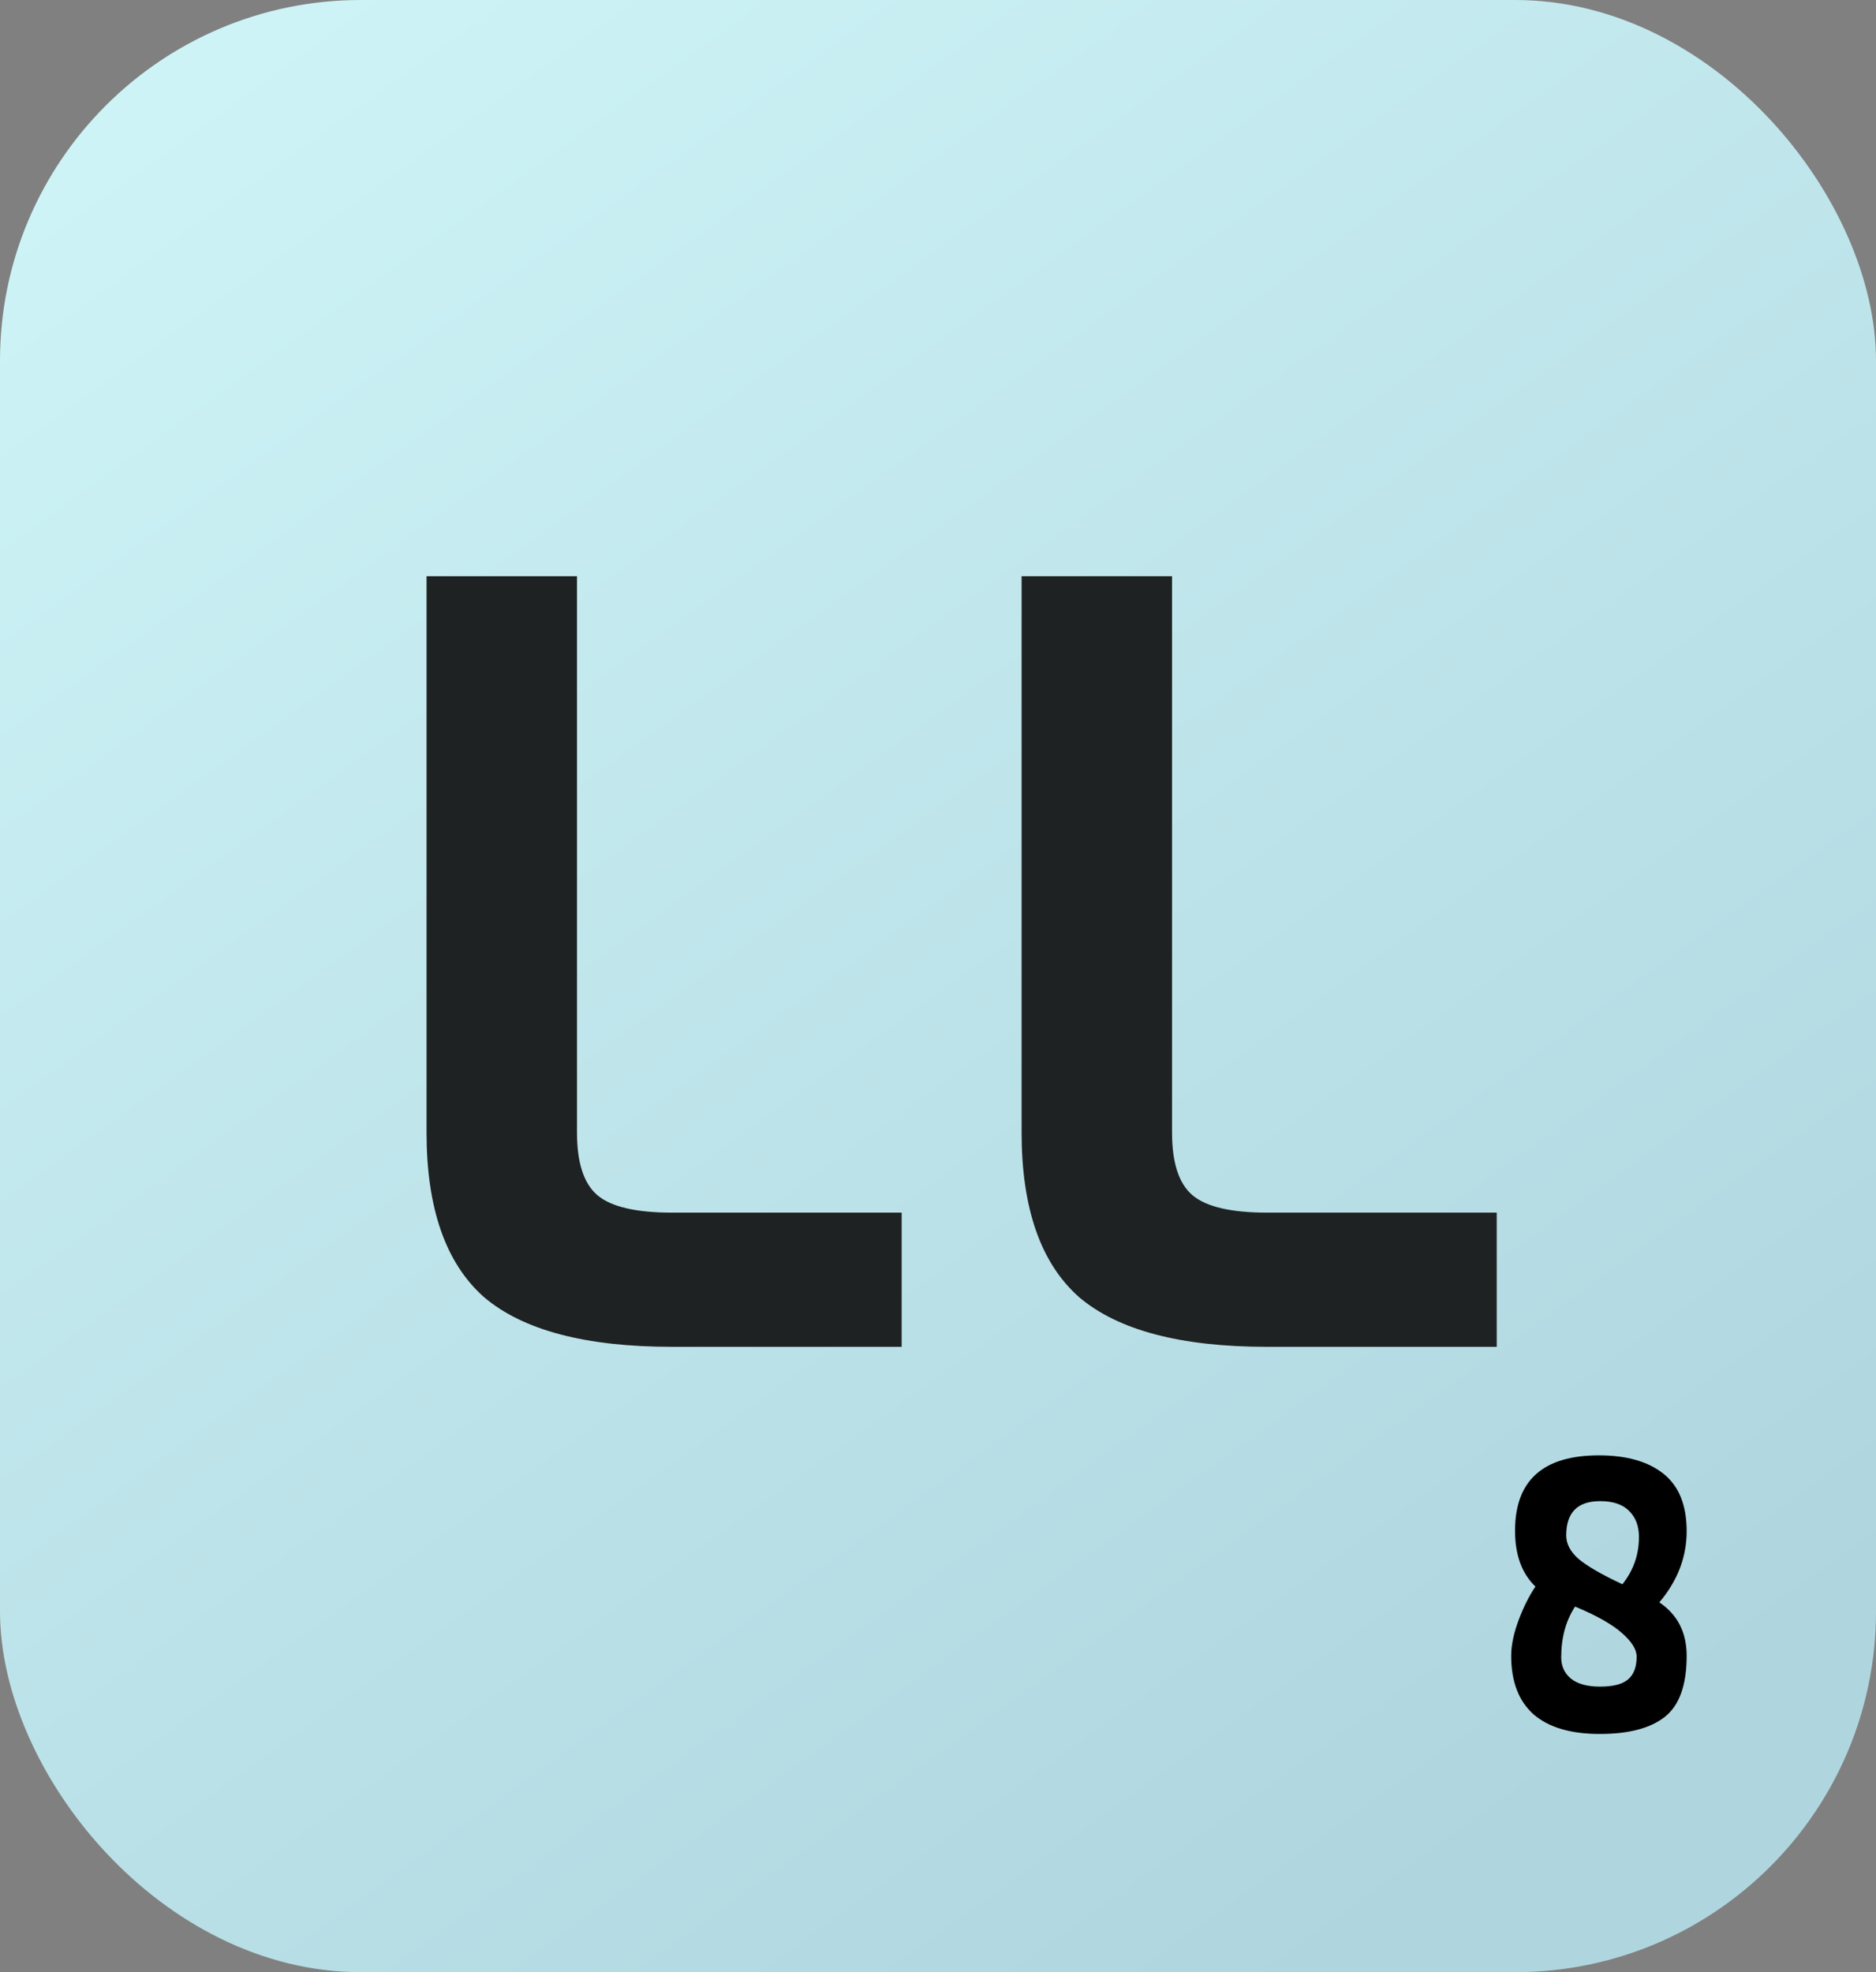 <svg width="78" height="82" viewBox="0 0 78 82" fill="none" xmlns="http://www.w3.org/2000/svg">
<rect x="0" y="0" width="78" height="82" fill="#808080" stroke="none"/>
<rect width="78" height="82" rx="15" fill="url(#paint0_linear_1_270)"/>
<path d="M37.49 56H27.95C24.35 56 21.74 55.31 20.12 53.93C18.53 52.52 17.735 50.24 17.735 47.09V23.96H23.99V47.09C23.99 48.35 24.275 49.22 24.845 49.7C25.415 50.18 26.45 50.42 27.95 50.42H37.49V56ZM62.231 56H52.691C49.091 56 46.481 55.31 44.861 53.93C43.271 52.52 42.476 50.24 42.476 47.09V23.96H48.731V47.09C48.731 48.35 49.016 49.22 49.586 49.7C50.156 50.18 51.191 50.42 52.691 50.42H62.231V56Z" fill="#1F2223"/>
<path d="M62.832 68.848C62.832 68.411 62.933 67.92 63.136 67.376C63.339 66.832 63.573 66.363 63.84 65.968C63.275 65.424 62.992 64.651 62.992 63.648C62.992 61.557 64.155 60.512 66.48 60.512C67.632 60.512 68.528 60.768 69.168 61.28C69.808 61.792 70.128 62.587 70.128 63.664C70.128 64.741 69.749 65.728 68.992 66.624C69.749 67.136 70.128 67.877 70.128 68.848C70.128 70.053 69.829 70.896 69.232 71.376C68.635 71.856 67.728 72.096 66.512 72.096C65.307 72.096 64.389 71.824 63.76 71.28C63.141 70.725 62.832 69.915 62.832 68.848ZM65.12 63.84C65.12 64.192 65.291 64.517 65.632 64.816C65.984 65.115 66.592 65.467 67.456 65.872C67.915 65.296 68.144 64.64 68.144 63.904C68.144 63.456 68.011 63.099 67.744 62.832C67.477 62.555 67.072 62.416 66.528 62.416C65.589 62.416 65.12 62.891 65.12 63.84ZM64.912 68.912C64.912 69.275 65.045 69.568 65.312 69.792C65.589 70.016 65.995 70.128 66.528 70.128C67.072 70.128 67.461 70.027 67.696 69.824C67.931 69.621 68.048 69.307 68.048 68.88C68.048 68.581 67.84 68.251 67.424 67.888C67.008 67.525 66.363 67.163 65.488 66.8C65.104 67.387 64.912 68.091 64.912 68.912Z" fill="black"/>
<defs>
<linearGradient id="paint0_linear_1_270" x1="1.73059e-07" y1="5.5" x2="55" y2="82" gradientUnits="userSpaceOnUse">
<stop stop-color="#CEF4F7"/>
<stop offset="1" stop-color="#AFD6DF"/>
</linearGradient>
</defs>
</svg>
